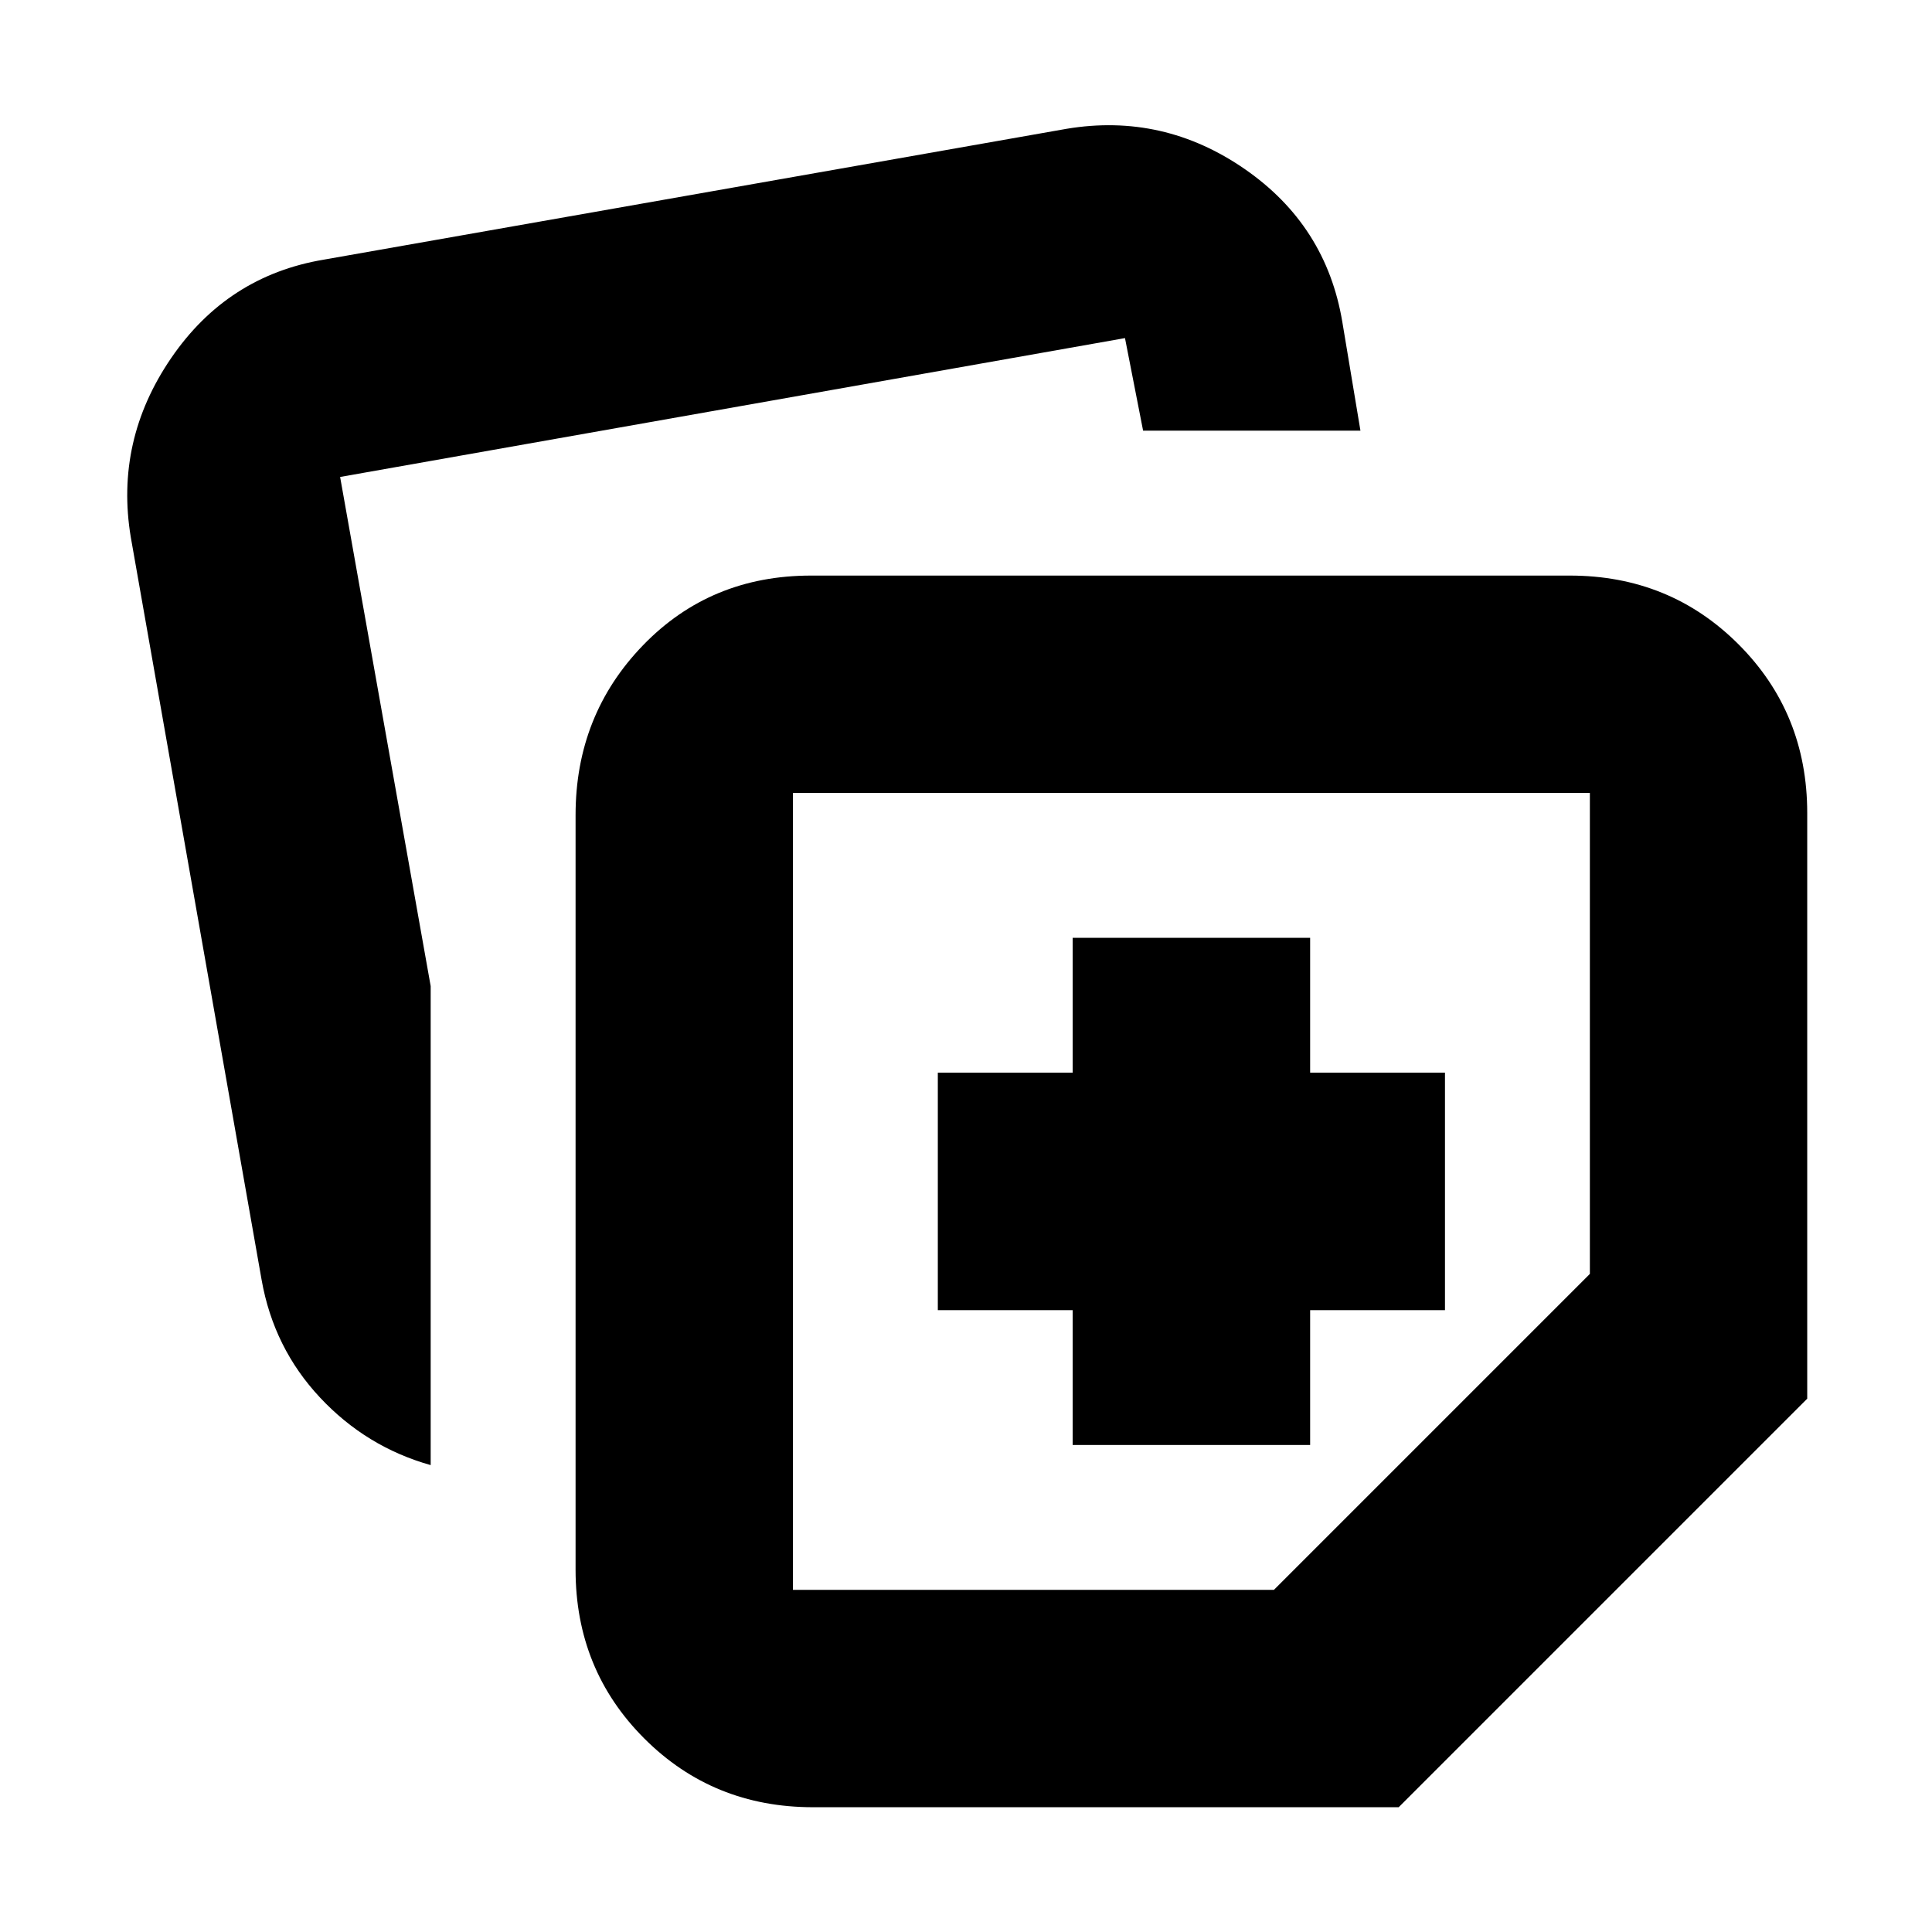 <svg xmlns="http://www.w3.org/2000/svg" height="20" viewBox="0 -960 960 960" width="20"><path d="M286-180v-375q0-49.709 33.5-84.354Q353-674 403-674h377q49.7 0 83.85 34.15Q898-605.7 898-556v291L695-62H404q-49.7 0-83.85-34.15Q286-130.3 286-180ZM65-693q-8-48 20-89t76-49l369-65q48-8 88.5 20t48.5 76l9 54H568l-9-46-390 69 45 253v238q-32-9-55-33.582-23-24.581-29-58.418L65-693Zm329 127v396h239l157-157v-239H394Zm198 198Zm-59 126h118v-67h67v-118h-67v-67H533v67h-67v118h67v67Z"/></svg>